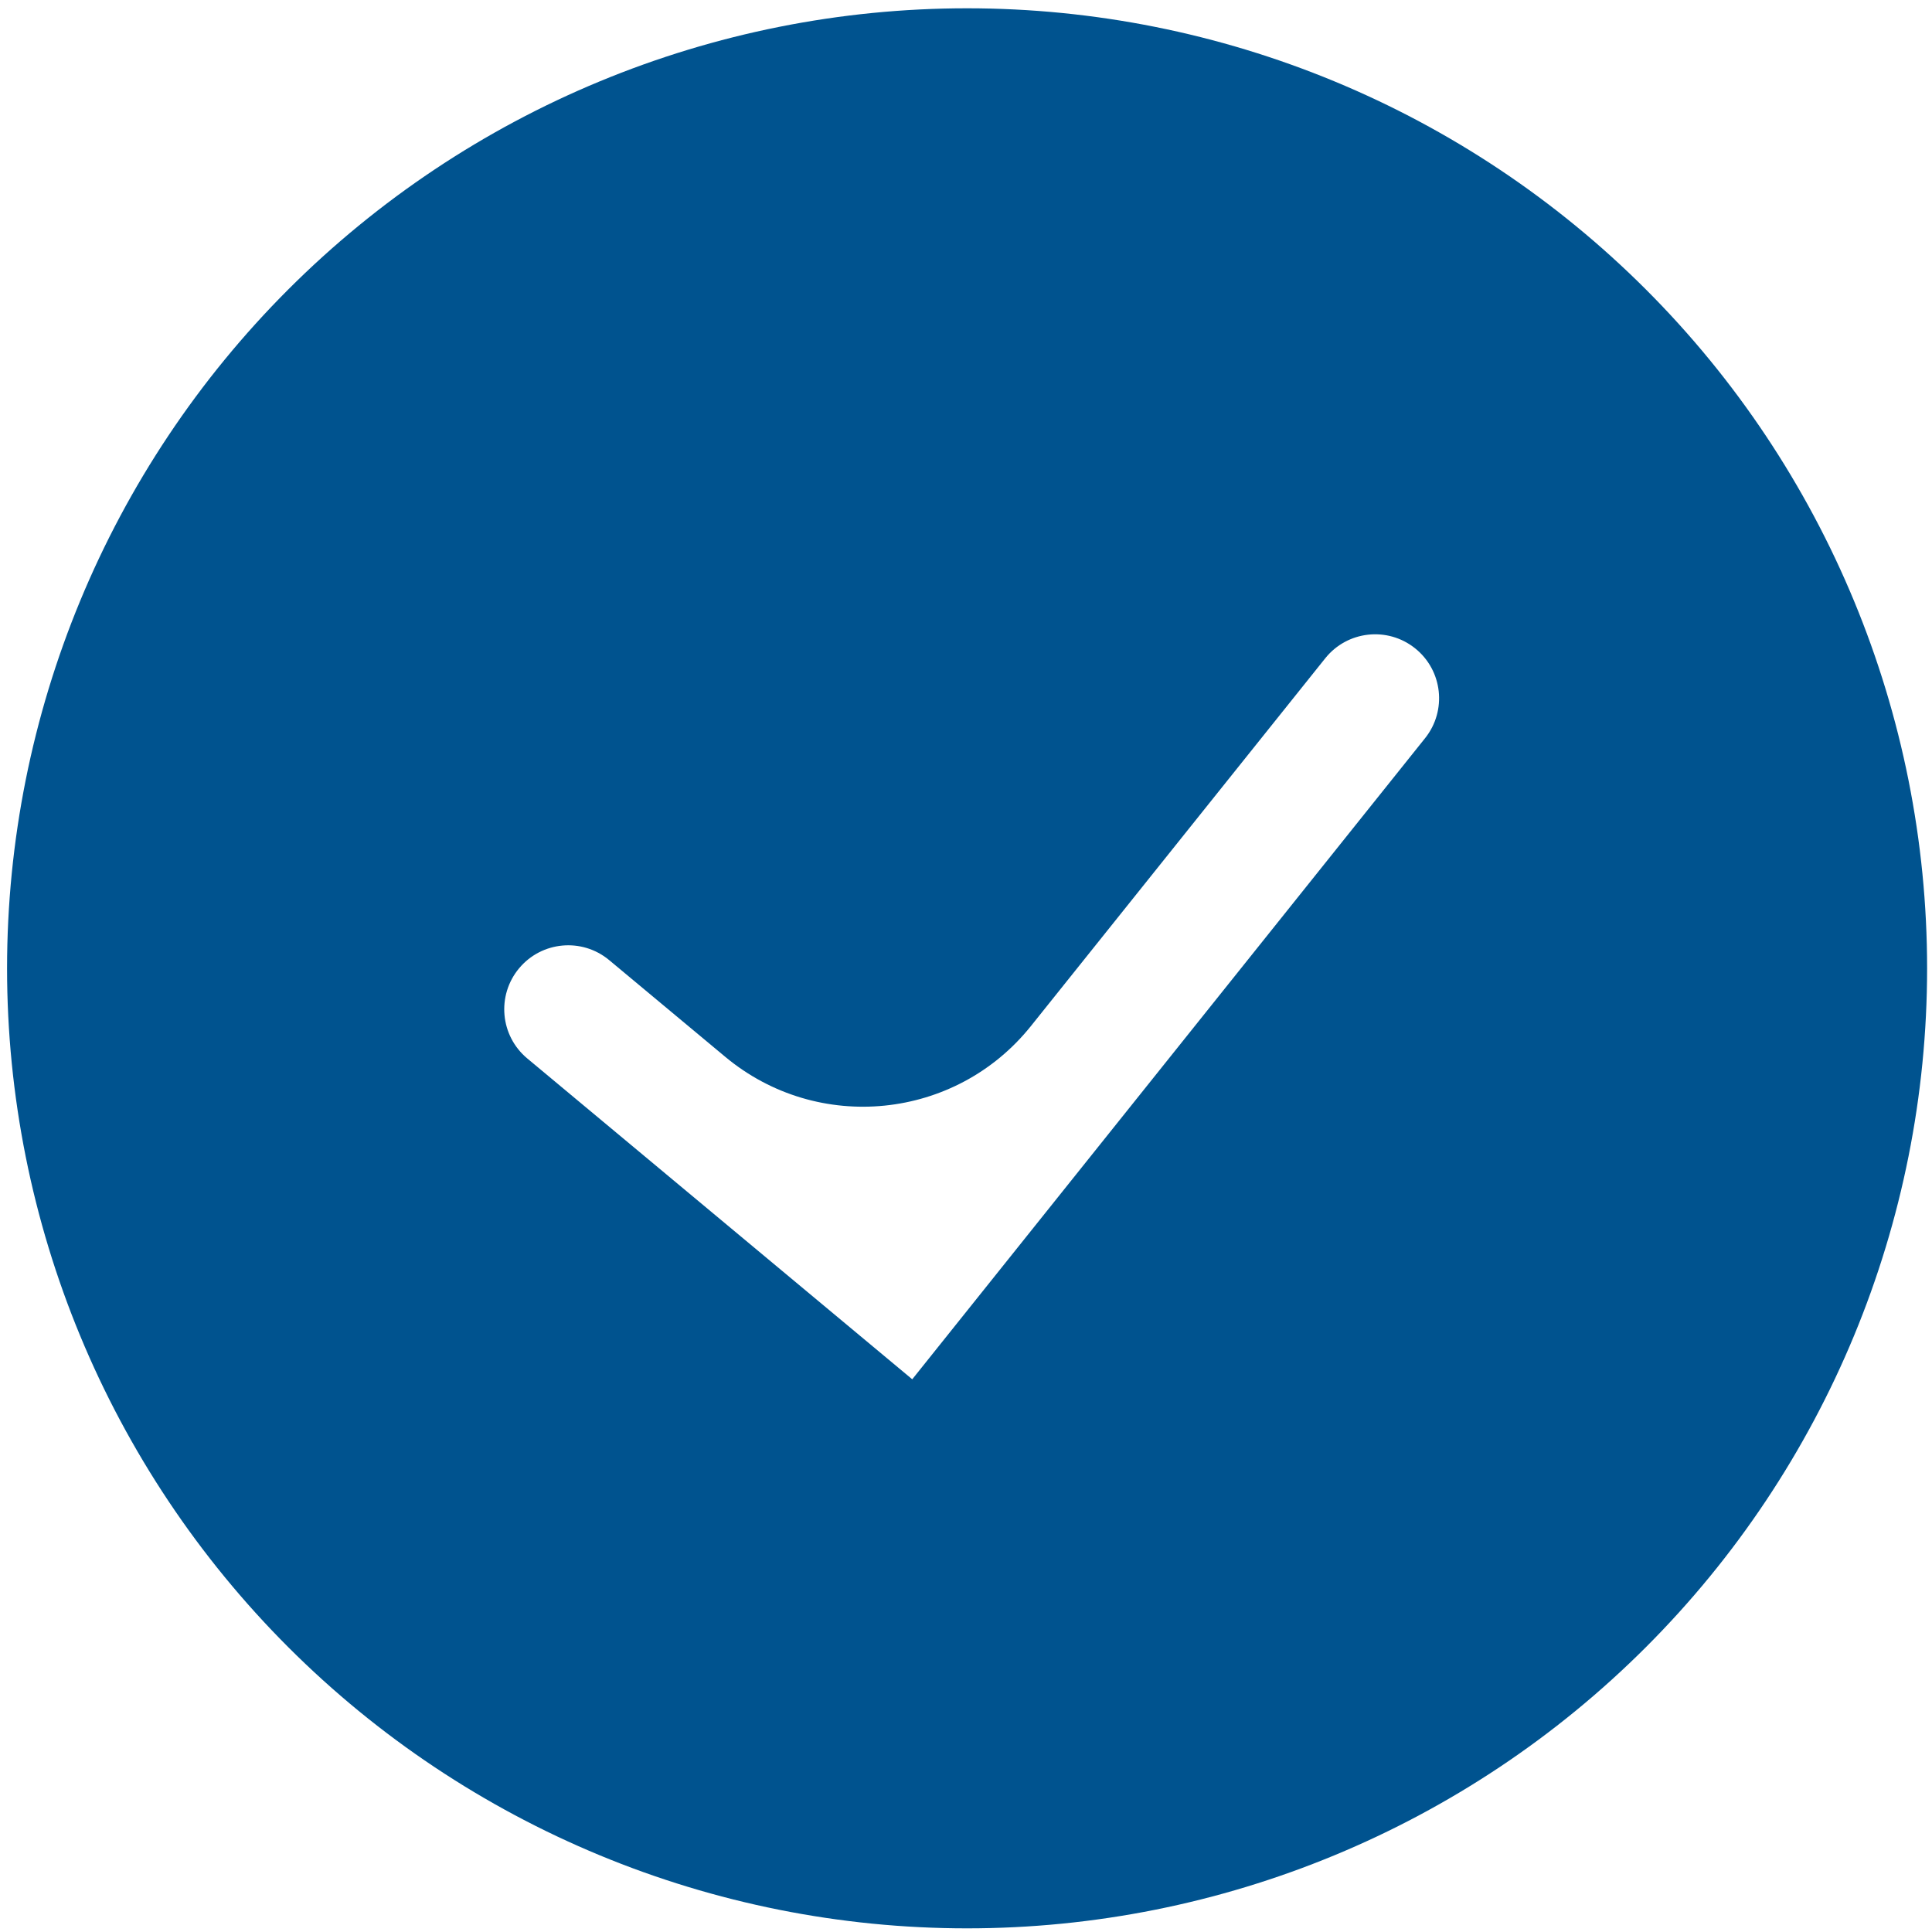 <svg width="171" height="171" viewBox="0 0 171 171" fill="none" xmlns="http://www.w3.org/2000/svg">
<path fill-rule="evenodd" clip-rule="evenodd" d="M0.625 85.706C0.625 85.706 0.625 85.706 0.625 85.706C0.625 63.17 9.577 41.557 25.512 25.622C41.448 9.687 63.06 0.734 85.596 0.734C108.132 0.734 129.745 9.687 145.68 25.622C161.615 41.557 170.567 63.17 170.567 85.706C170.567 108.241 161.615 129.854 145.68 145.789C129.745 161.724 108.132 170.677 85.596 170.677C63.06 170.677 41.448 161.724 25.512 145.789C9.577 129.854 0.625 108.241 0.625 85.706C0.625 85.706 0.625 85.706 0.625 85.706ZM80.747 122.075C80.747 122.074 80.748 122.073 80.748 122.072L126.133 65.336C128.085 62.895 127.69 59.334 125.249 57.382C122.809 55.429 119.248 55.825 117.296 58.265L91.25 90.811C84.588 99.136 72.388 100.368 64.195 93.542L53.919 84.98C51.516 82.978 47.945 83.303 45.943 85.706C43.941 88.108 44.265 91.679 46.668 93.682L80.74 122.078C80.743 122.081 80.747 122.079 80.747 122.075Z" fill="#00538F"/>
</svg>
